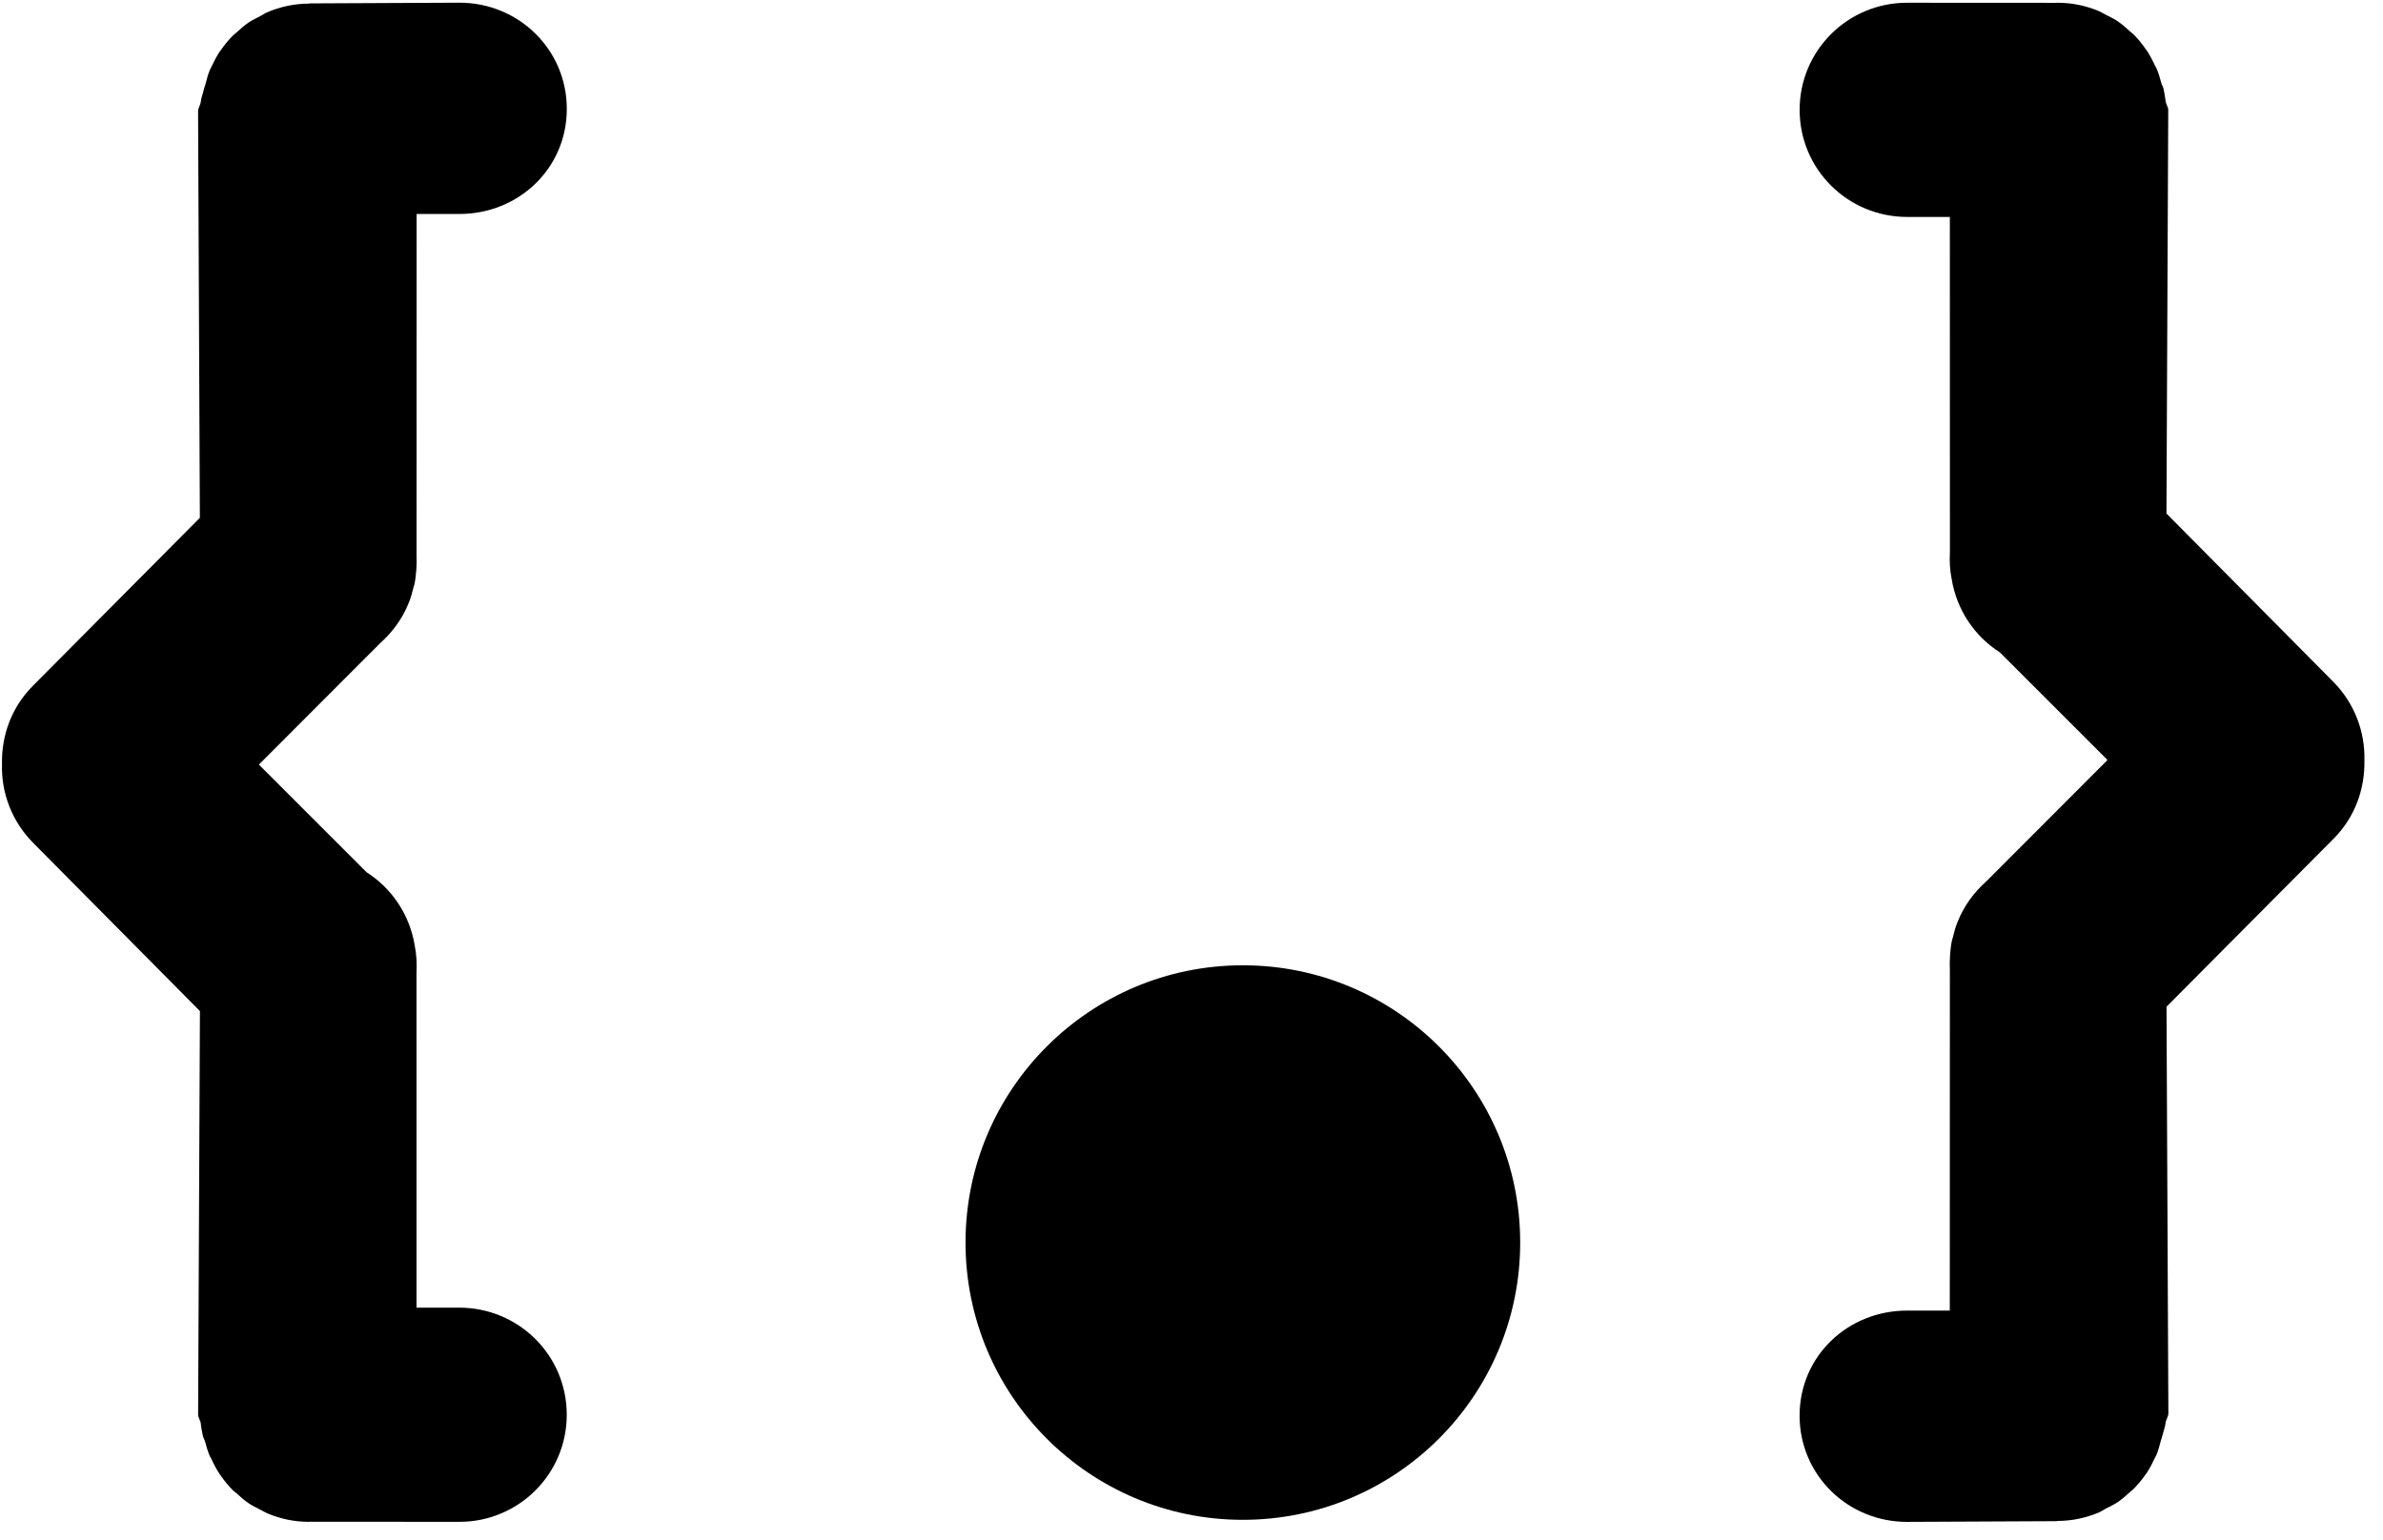 <?xml version="1.0" encoding="UTF-8"?>
<svg width="116px" height="75px" viewBox="0 0 116 75" version="1.1" xmlns="http://www.w3.org/2000/svg" xmlns:xlink="http://www.w3.org/1999/xlink">
    <title>Group</title>
    <g id="Page-1" stroke="none" stroke-width="1" fill-rule="evenodd">
        <g id="Group" transform="translate(0.095, 0.131)">
            <g id="css" fill-rule="nonzero">
                <path d="M1.538,40.927 L9.637,49.098 L9.549,68.728 L9.549,68.728 L9.549,68.728 L9.549,68.743 C9.549,68.894 9.665,69.035 9.679,69.183 C9.698,69.385 9.744,69.598 9.783,69.793 C9.803,69.883 9.861,69.964 9.885,70.05 C9.95,70.297 10.023,70.547 10.122,70.778 C10.141,70.819 10.172,70.853 10.189,70.891 C10.311,71.16 10.448,71.421 10.611,71.666 C10.621,71.681 10.633,71.689 10.643,71.706 C10.825,71.968 11.024,72.216 11.25,72.438 C11.293,72.482 11.347,72.512 11.392,72.553 C11.592,72.739 11.795,72.92 12.022,73.071 C12.204,73.193 12.405,73.285 12.6,73.387 C12.704,73.439 12.8,73.503 12.906,73.548 C13.535,73.818 14.224,73.968 14.953,73.967 C14.968,73.967 14.98,73.962 14.994,73.962 L22.267,73.967 C25.154,73.967 27.496,71.637 27.493,68.752 C27.493,65.857 25.15,63.538 22.256,63.538 L20.18,63.538 L20.179,47.231 C20.201,46.796 20.183,46.354 20.096,45.924 C19.855,44.416 18.983,43.123 17.746,42.336 L12.507,37.097 L18.408,31.187 C19.007,30.653 19.493,29.995 19.796,29.236 C19.902,28.987 19.97,28.726 20.035,28.464 C20.046,28.418 20.063,28.375 20.076,28.329 C20.171,27.888 20.201,27.322 20.181,26.871 L20.185,10.288 L22.261,10.288 C25.154,10.288 27.496,8.067 27.496,5.173 C27.498,2.287 25.157,0 22.271,0 L14.987,0.034 C14.977,0.034 14.965,0.045 14.958,0.045 C14.23,0.044 13.54,0.2 12.911,0.467 C12.792,0.519 12.682,0.598 12.568,0.658 C12.385,0.751 12.197,0.839 12.027,0.951 C11.8,1.105 11.595,1.284 11.396,1.47 C11.352,1.512 11.297,1.545 11.254,1.588 C11.033,1.809 10.834,2.053 10.655,2.31 C10.642,2.33 10.627,2.342 10.613,2.36 C10.454,2.598 10.323,2.855 10.2,3.118 C10.179,3.164 10.148,3.205 10.131,3.251 C10.034,3.472 9.975,3.707 9.914,3.941 C9.89,4.042 9.846,4.135 9.825,4.234 C9.786,4.424 9.699,4.623 9.679,4.821 C9.664,4.976 9.547,5.125 9.547,5.285 L9.547,5.302 L9.547,5.302 L9.547,5.302 L9.634,25.081 L1.506,33.261 C0.458,34.311 -0.026,35.691 0.002,37.064 C-0.041,38.459 0.476,39.867 1.538,40.927 Z" id="Path"></path>
                <path d="M113.463,33.042 L105.364,24.872 L105.451,5.243 L105.451,5.243 L105.451,5.243 L105.451,5.23 C105.451,5.079 105.336,4.937 105.323,4.79 C105.302,4.586 105.258,4.375 105.219,4.18 C105.198,4.09 105.141,4.008 105.116,3.919 C105.051,3.673 104.978,3.425 104.88,3.195 C104.86,3.154 104.83,3.12 104.813,3.079 C104.691,2.81 104.554,2.549 104.391,2.305 C104.381,2.291 104.369,2.281 104.359,2.267 C104.177,2.005 103.978,1.757 103.753,1.534 C103.71,1.492 103.656,1.46 103.611,1.418 C103.411,1.231 103.207,1.051 102.981,0.899 C102.799,0.775 102.597,0.683 102.403,0.584 C102.297,0.532 102.204,0.465 102.096,0.419 C101.467,0.151 100.778,0.002 100.049,0.003 C100.033,0.003 100.022,0.007 100.009,0.007 L92.735,0.003 C89.848,0.003 87.506,2.333 87.508,5.218 C87.508,8.112 89.851,10.432 92.746,10.432 L94.82,10.432 L94.823,26.739 C94.8,27.173 94.818,27.616 94.906,28.046 C95.147,29.554 96.018,30.846 97.256,31.634 L102.495,36.873 L96.594,42.784 C95.994,43.317 95.508,43.975 95.206,44.734 C95.1,44.983 95.031,45.244 94.967,45.507 C94.954,45.552 94.938,45.596 94.926,45.642 C94.831,46.081 94.8,46.648 94.821,47.1 L94.817,63.681 L92.741,63.681 C89.848,63.681 87.506,65.903 87.506,68.795 C87.504,71.68 89.845,73.969 92.732,73.969 L100.016,73.935 C100.027,73.935 100.037,73.924 100.045,73.924 C100.774,73.925 101.464,73.769 102.093,73.503 C102.21,73.448 102.322,73.372 102.436,73.31 C102.619,73.215 102.807,73.129 102.977,73.018 C103.204,72.863 103.407,72.683 103.608,72.498 C103.652,72.456 103.707,72.423 103.75,72.381 C103.972,72.158 104.171,71.915 104.35,71.657 C104.362,71.638 104.376,71.625 104.391,71.607 C104.55,71.368 104.681,71.112 104.803,70.85 C104.824,70.804 104.855,70.763 104.871,70.717 C104.968,70.495 105.028,70.261 105.088,70.026 C105.113,69.926 105.156,69.833 105.178,69.733 C105.217,69.543 105.304,69.345 105.323,69.147 C105.339,68.991 105.457,68.842 105.457,68.683 L105.457,68.666 L105.457,68.666 L105.457,68.666 L105.367,48.885 L113.497,40.709 C114.545,39.658 115.027,38.277 115,36.902 C115.039,35.511 114.524,34.104 113.463,33.042 Z" id="Path"></path>
            </g>
            <circle id="Oval" cx="60.405" cy="60.369" r="13.5"></circle>
        </g>
    </g>
</svg>